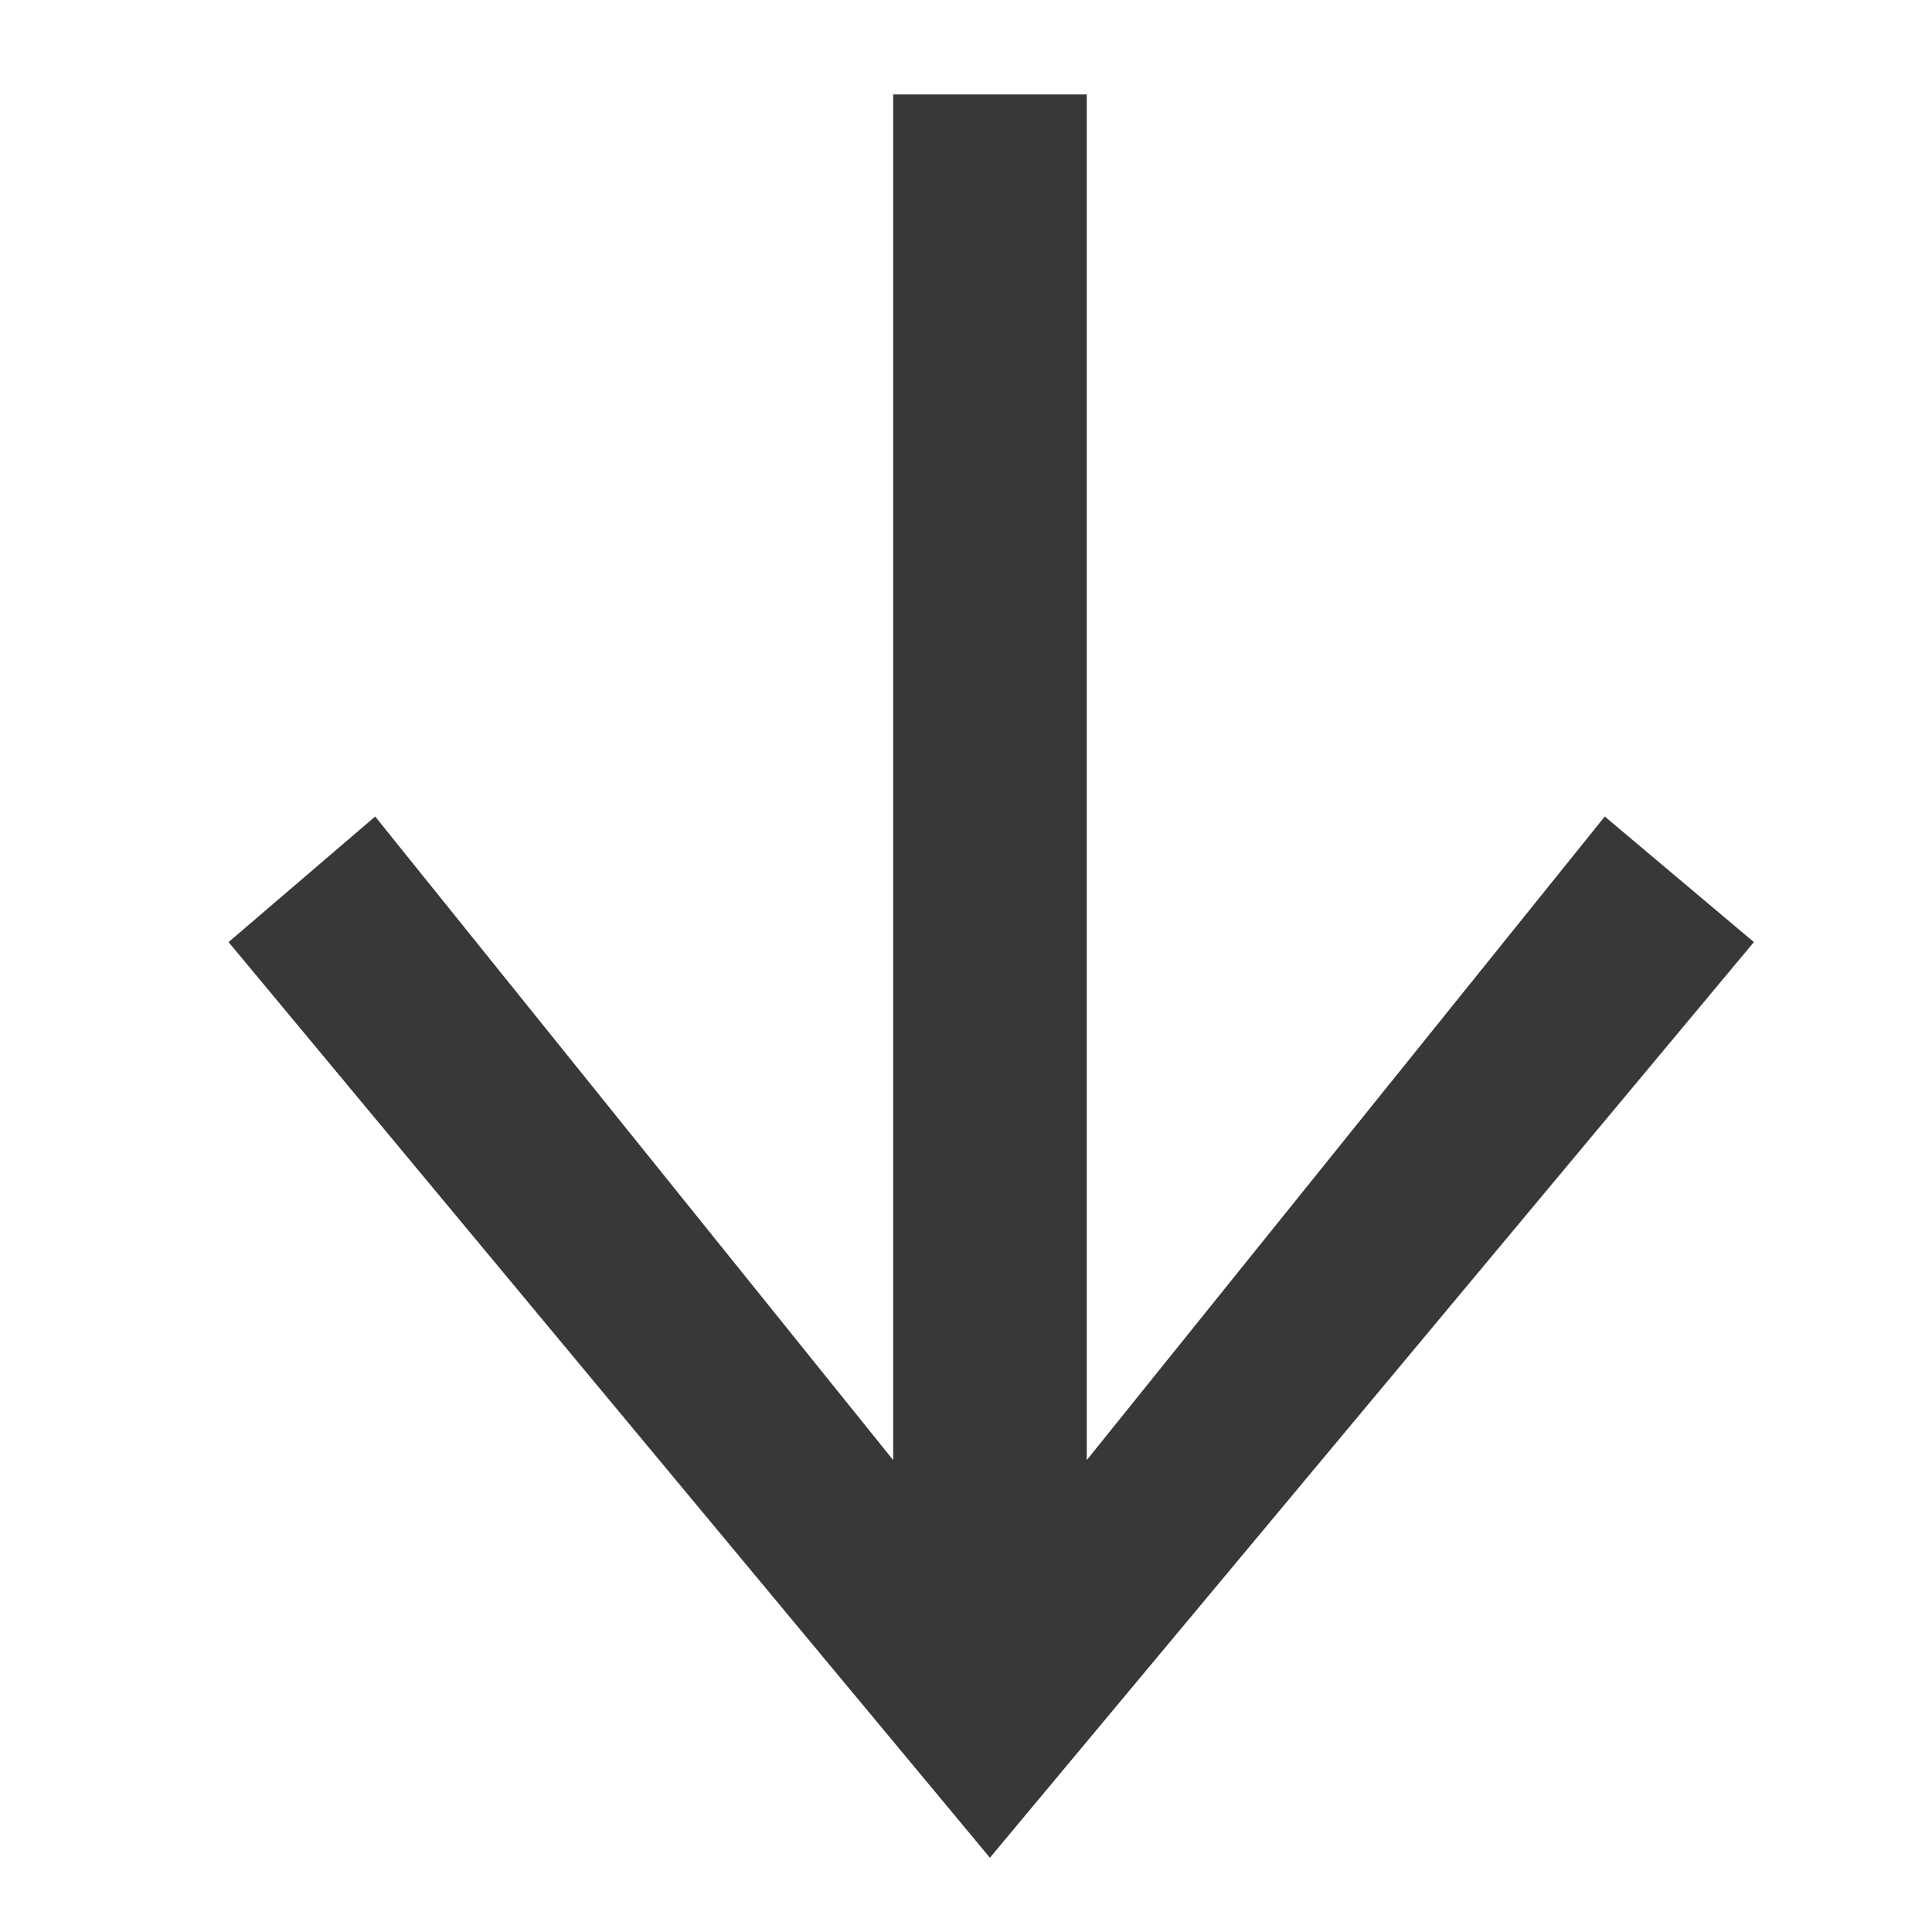 <svg width="16" height="16" viewBox="0 0 16 16" fill="none" xmlns="http://www.w3.org/2000/svg">
<path d="M9 0.782L7.397 0.782L7.397 12.092L3.107 6.762L1.893 7.802L8.198 15.385L14.525 7.802L13.29 6.762L9 12.092V0.782Z" fill="#383838"/>
</svg>
